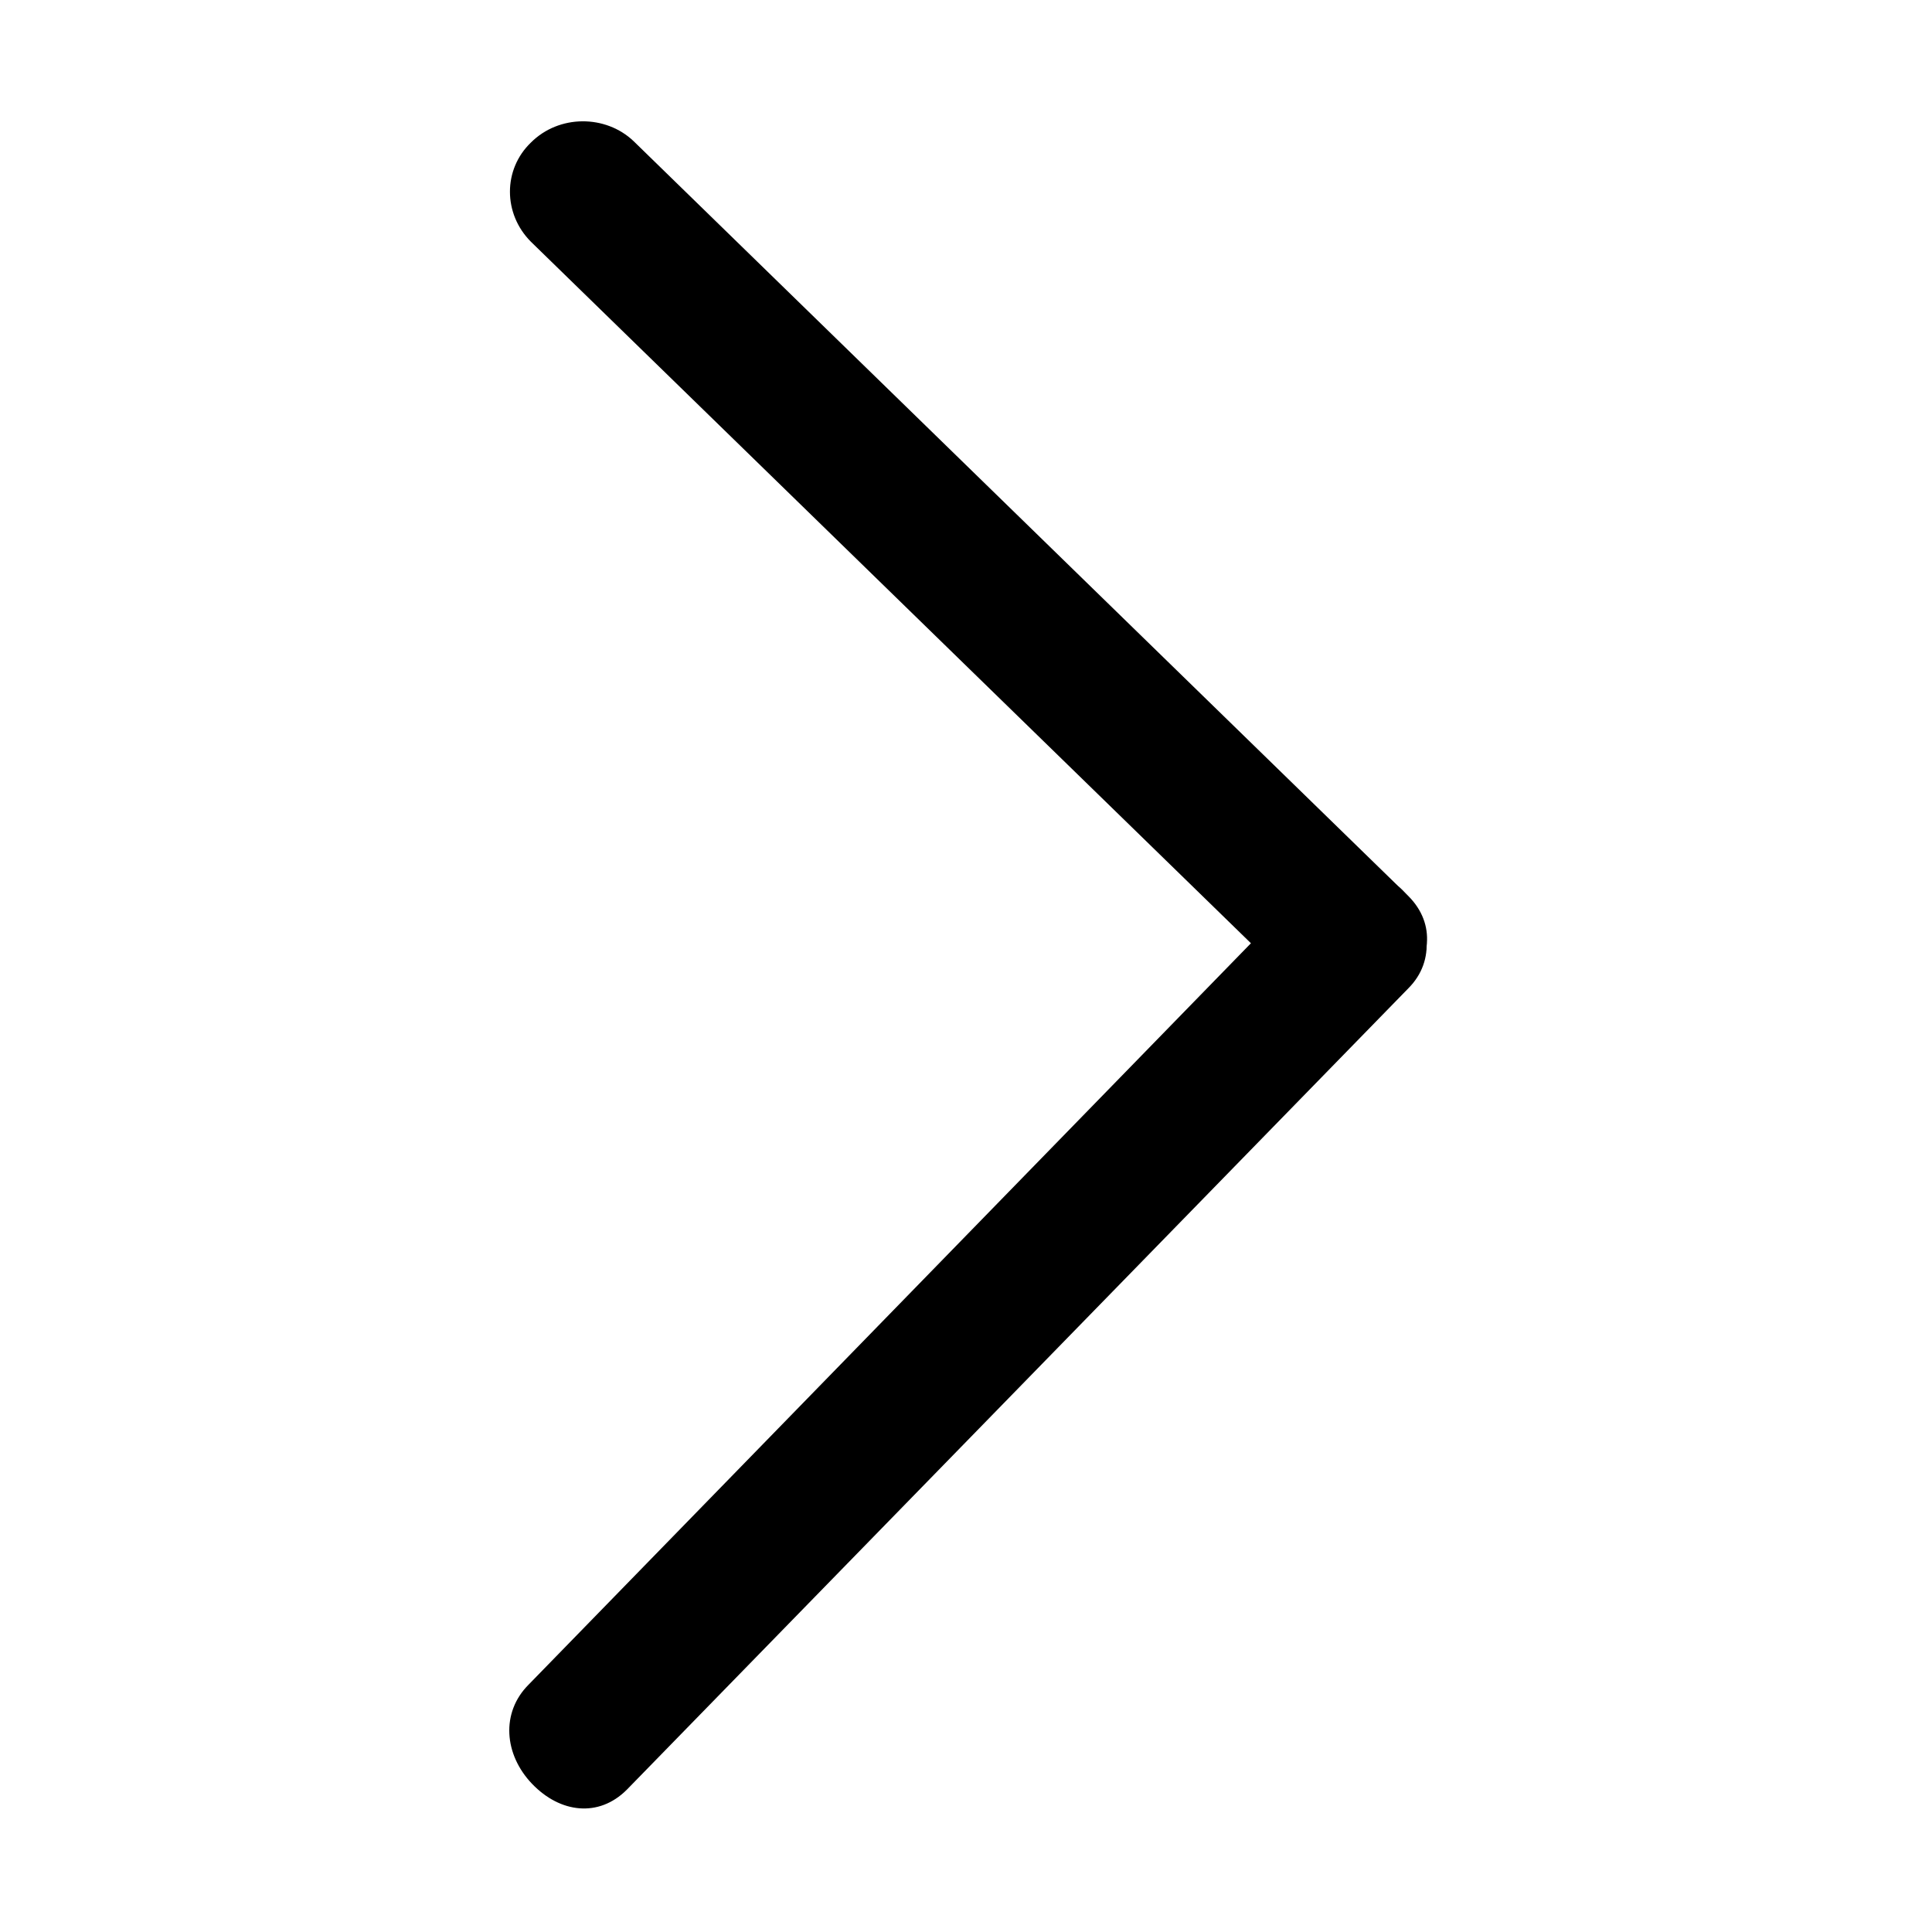 <?xml version="1.0" standalone="no"?><!DOCTYPE svg PUBLIC "-//W3C//DTD SVG 1.1//EN" "http://www.w3.org/Graphics/SVG/1.1/DTD/svg11.dtd"><svg t="1526979351578" class="icon" style="" viewBox="0 0 1024 1024" version="1.1" xmlns="http://www.w3.org/2000/svg" p-id="3491" xmlns:xlink="http://www.w3.org/1999/xlink" width="32" height="32"><defs><style type="text/css"></style></defs><path d="M335.917 74.907l410.534 400.006c14.86 14.861 12.384 35.294-3.096 50.157-14.86 14.86-37.772 16.718-52.633 1.858L281.426 128.157c-14.86-14.86-14.86-38.391 0-52.633 14.862-14.86 39.63-14.86 54.491-0.617z"  p-id="3492"></path><path d="M746.451 523.83l-414.249 424.775c-14.862 14.862-35.296 12.384-50.157-3.096-14.86-15.48-16.718-37.77-1.858-52.633l398.769-409.295c14.86-14.862 50.154-26.626 64.397-11.766 14.86 15.481 17.957 37.153 3.097 52.014z"  p-id="3493"></path></svg>
